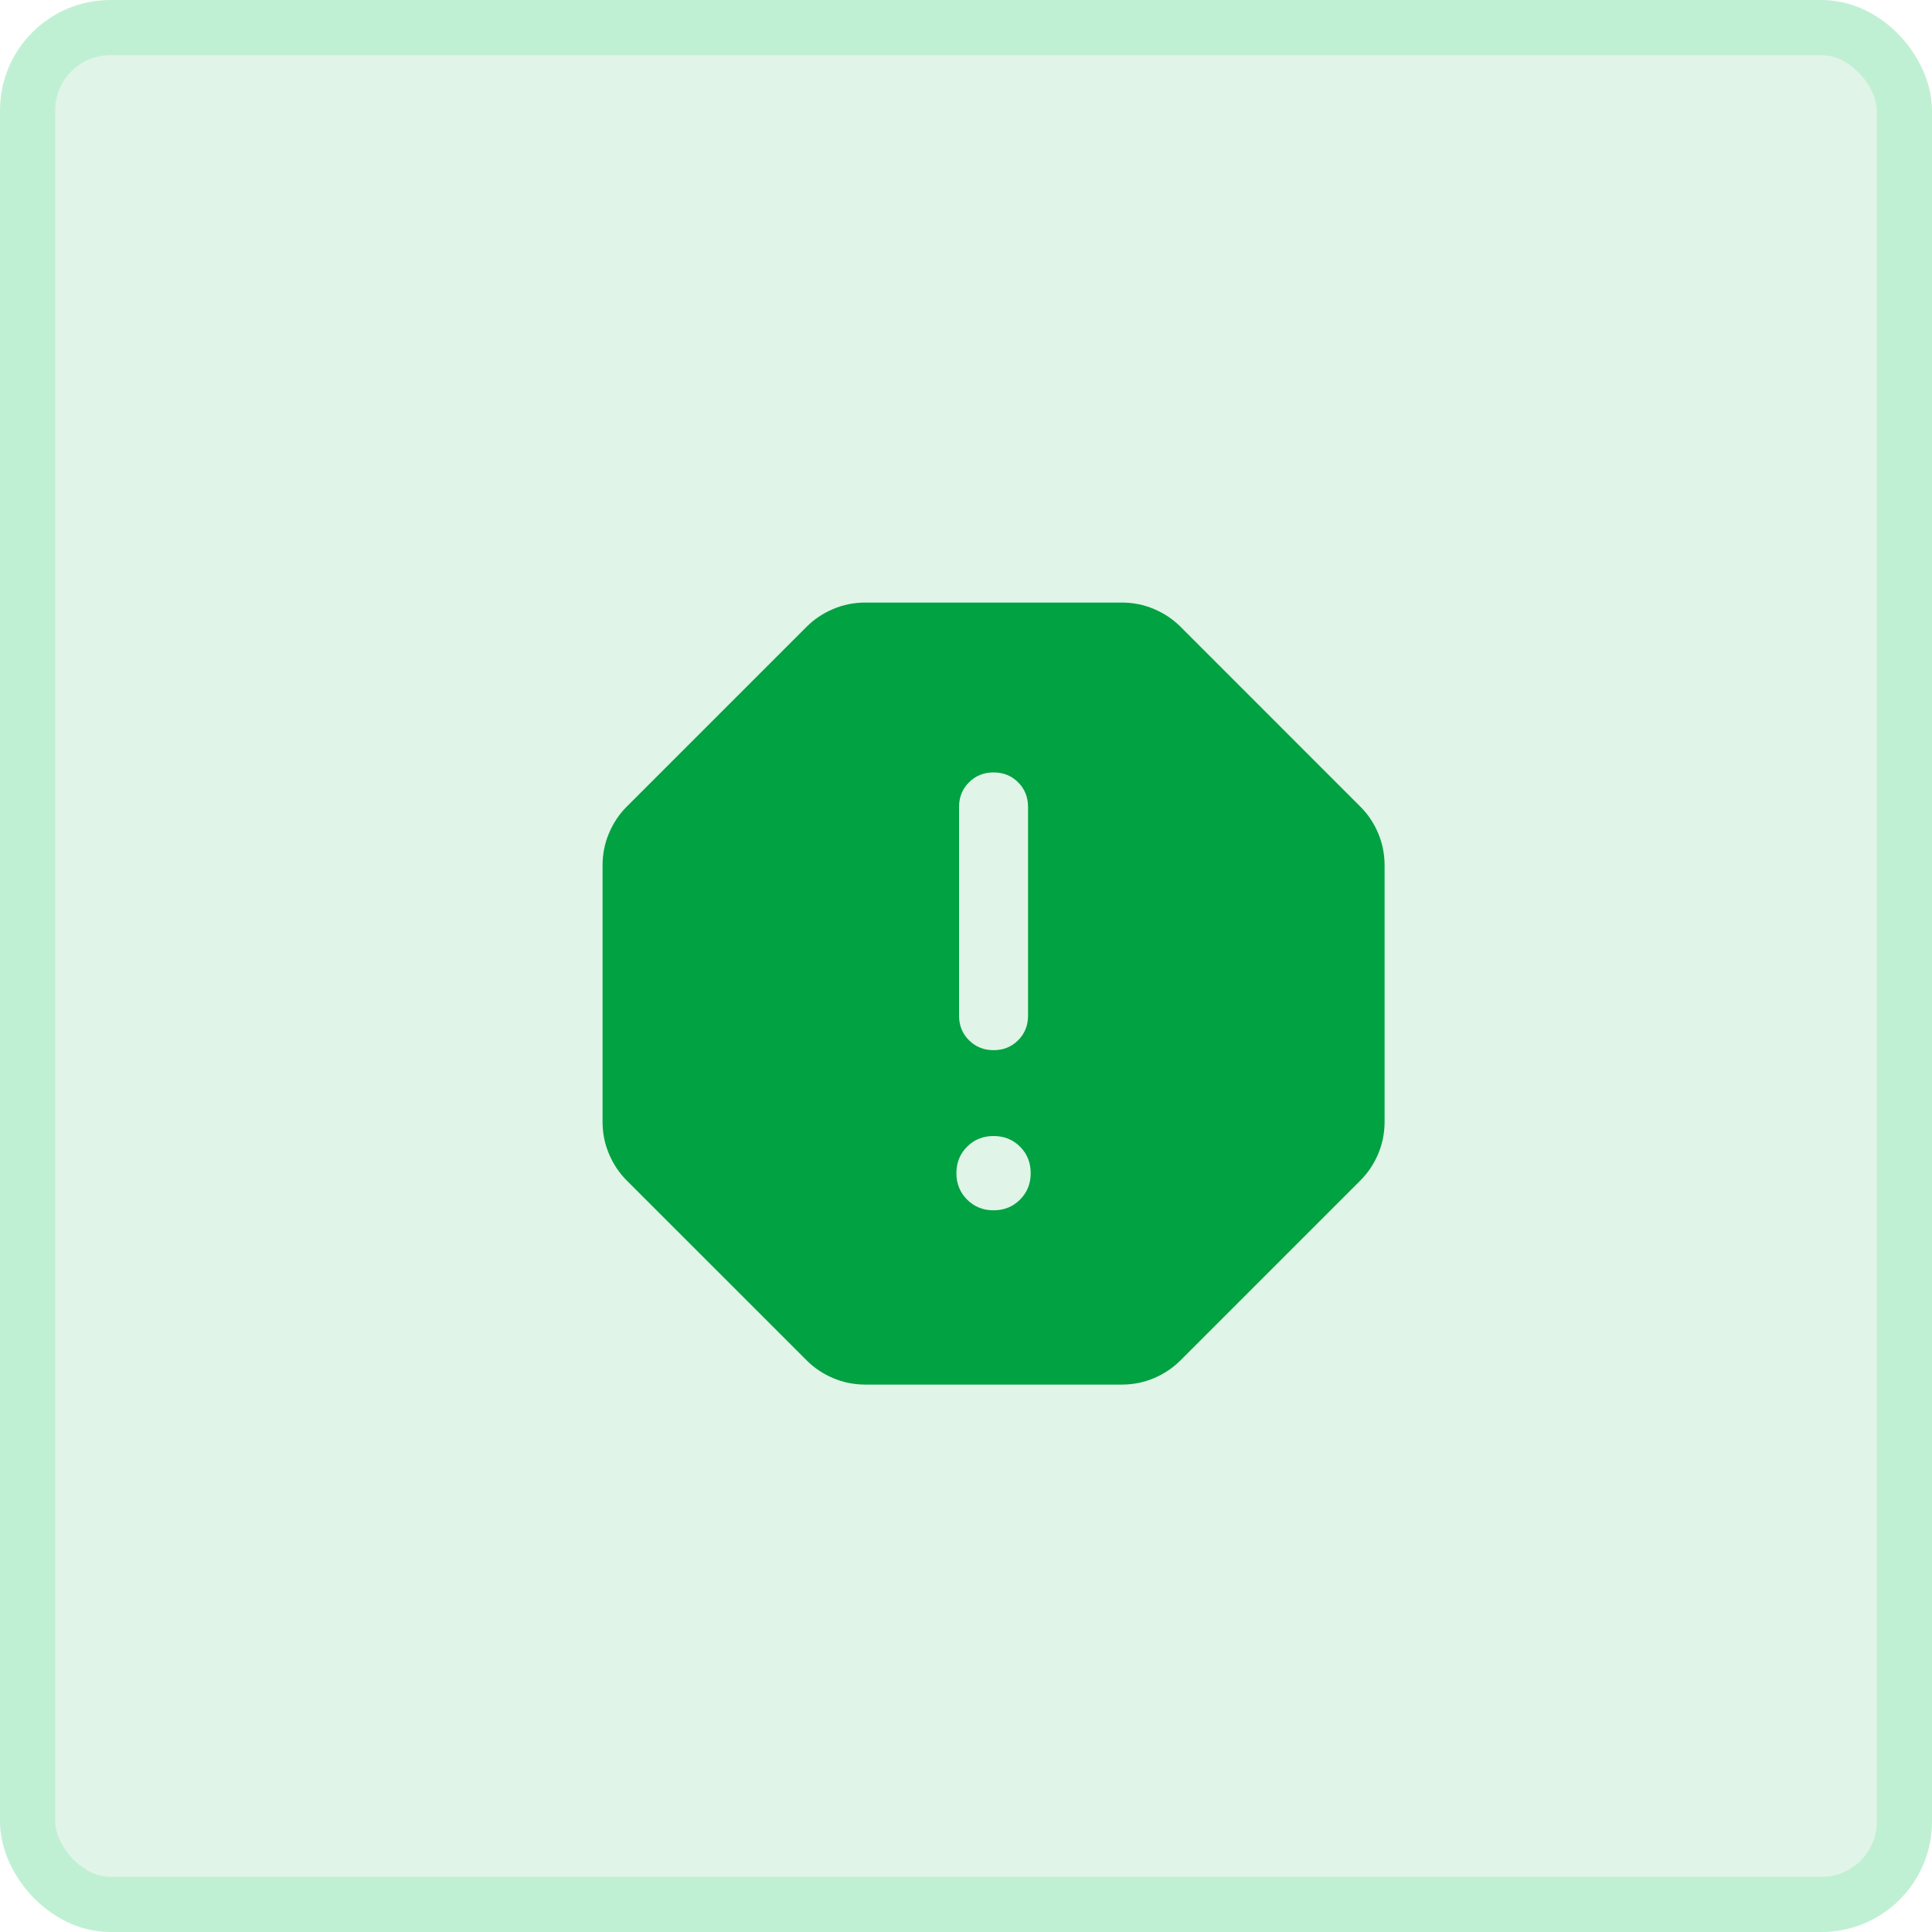 <svg width="35" height="35" viewBox="0 0 35 35" fill="none" xmlns="http://www.w3.org/2000/svg">
<rect x="0.5" y="0.5" width="34" height="34" rx="1.5" fill="#00A241" fill-opacity="0.12"/>
<rect x="0.5" y="0.5" width="34" height="34" rx="1.5" stroke="#C0F0D4"/>
<path d="M17.999 21.926C18.19 21.926 18.35 21.861 18.479 21.732C18.608 21.603 18.672 21.443 18.672 21.253C18.672 21.062 18.608 20.902 18.479 20.773C18.35 20.644 18.19 20.58 17.999 20.58C17.809 20.58 17.649 20.644 17.52 20.773C17.391 20.902 17.326 21.062 17.326 21.253C17.326 21.443 17.391 21.603 17.52 21.732C17.649 21.861 17.809 21.926 17.999 21.926ZM18 19.025C18.177 19.025 18.325 18.965 18.445 18.845C18.564 18.726 18.624 18.577 18.624 18.4V14.618C18.624 14.441 18.564 14.292 18.445 14.173C18.325 14.053 18.176 13.993 17.999 13.993C17.822 13.993 17.674 14.053 17.554 14.173C17.434 14.292 17.374 14.441 17.374 14.618V18.4C17.374 18.577 17.434 18.726 17.554 18.845C17.674 18.965 17.823 19.025 18 19.025ZM15.674 25.083C15.471 25.083 15.277 25.044 15.093 24.966C14.909 24.888 14.748 24.78 14.612 24.643L11.355 21.387C11.218 21.25 11.111 21.09 11.033 20.906C10.955 20.722 10.916 20.528 10.916 20.325V15.674C10.916 15.471 10.955 15.277 11.033 15.093C11.111 14.909 11.218 14.748 11.355 14.612L14.612 11.355C14.748 11.218 14.909 11.111 15.093 11.033C15.277 10.955 15.471 10.916 15.674 10.916H20.325C20.528 10.916 20.722 10.955 20.906 11.033C21.09 11.111 21.25 11.218 21.387 11.355L24.643 14.612C24.78 14.748 24.888 14.909 24.966 15.093C25.044 15.277 25.083 15.471 25.083 15.674V20.325C25.083 20.528 25.044 20.722 24.966 20.906C24.888 21.09 24.78 21.25 24.643 21.387L21.387 24.643C21.25 24.78 21.09 24.888 20.906 24.966C20.722 25.044 20.528 25.083 20.325 25.083H15.674Z" fill="#00A241"/>
</svg>
